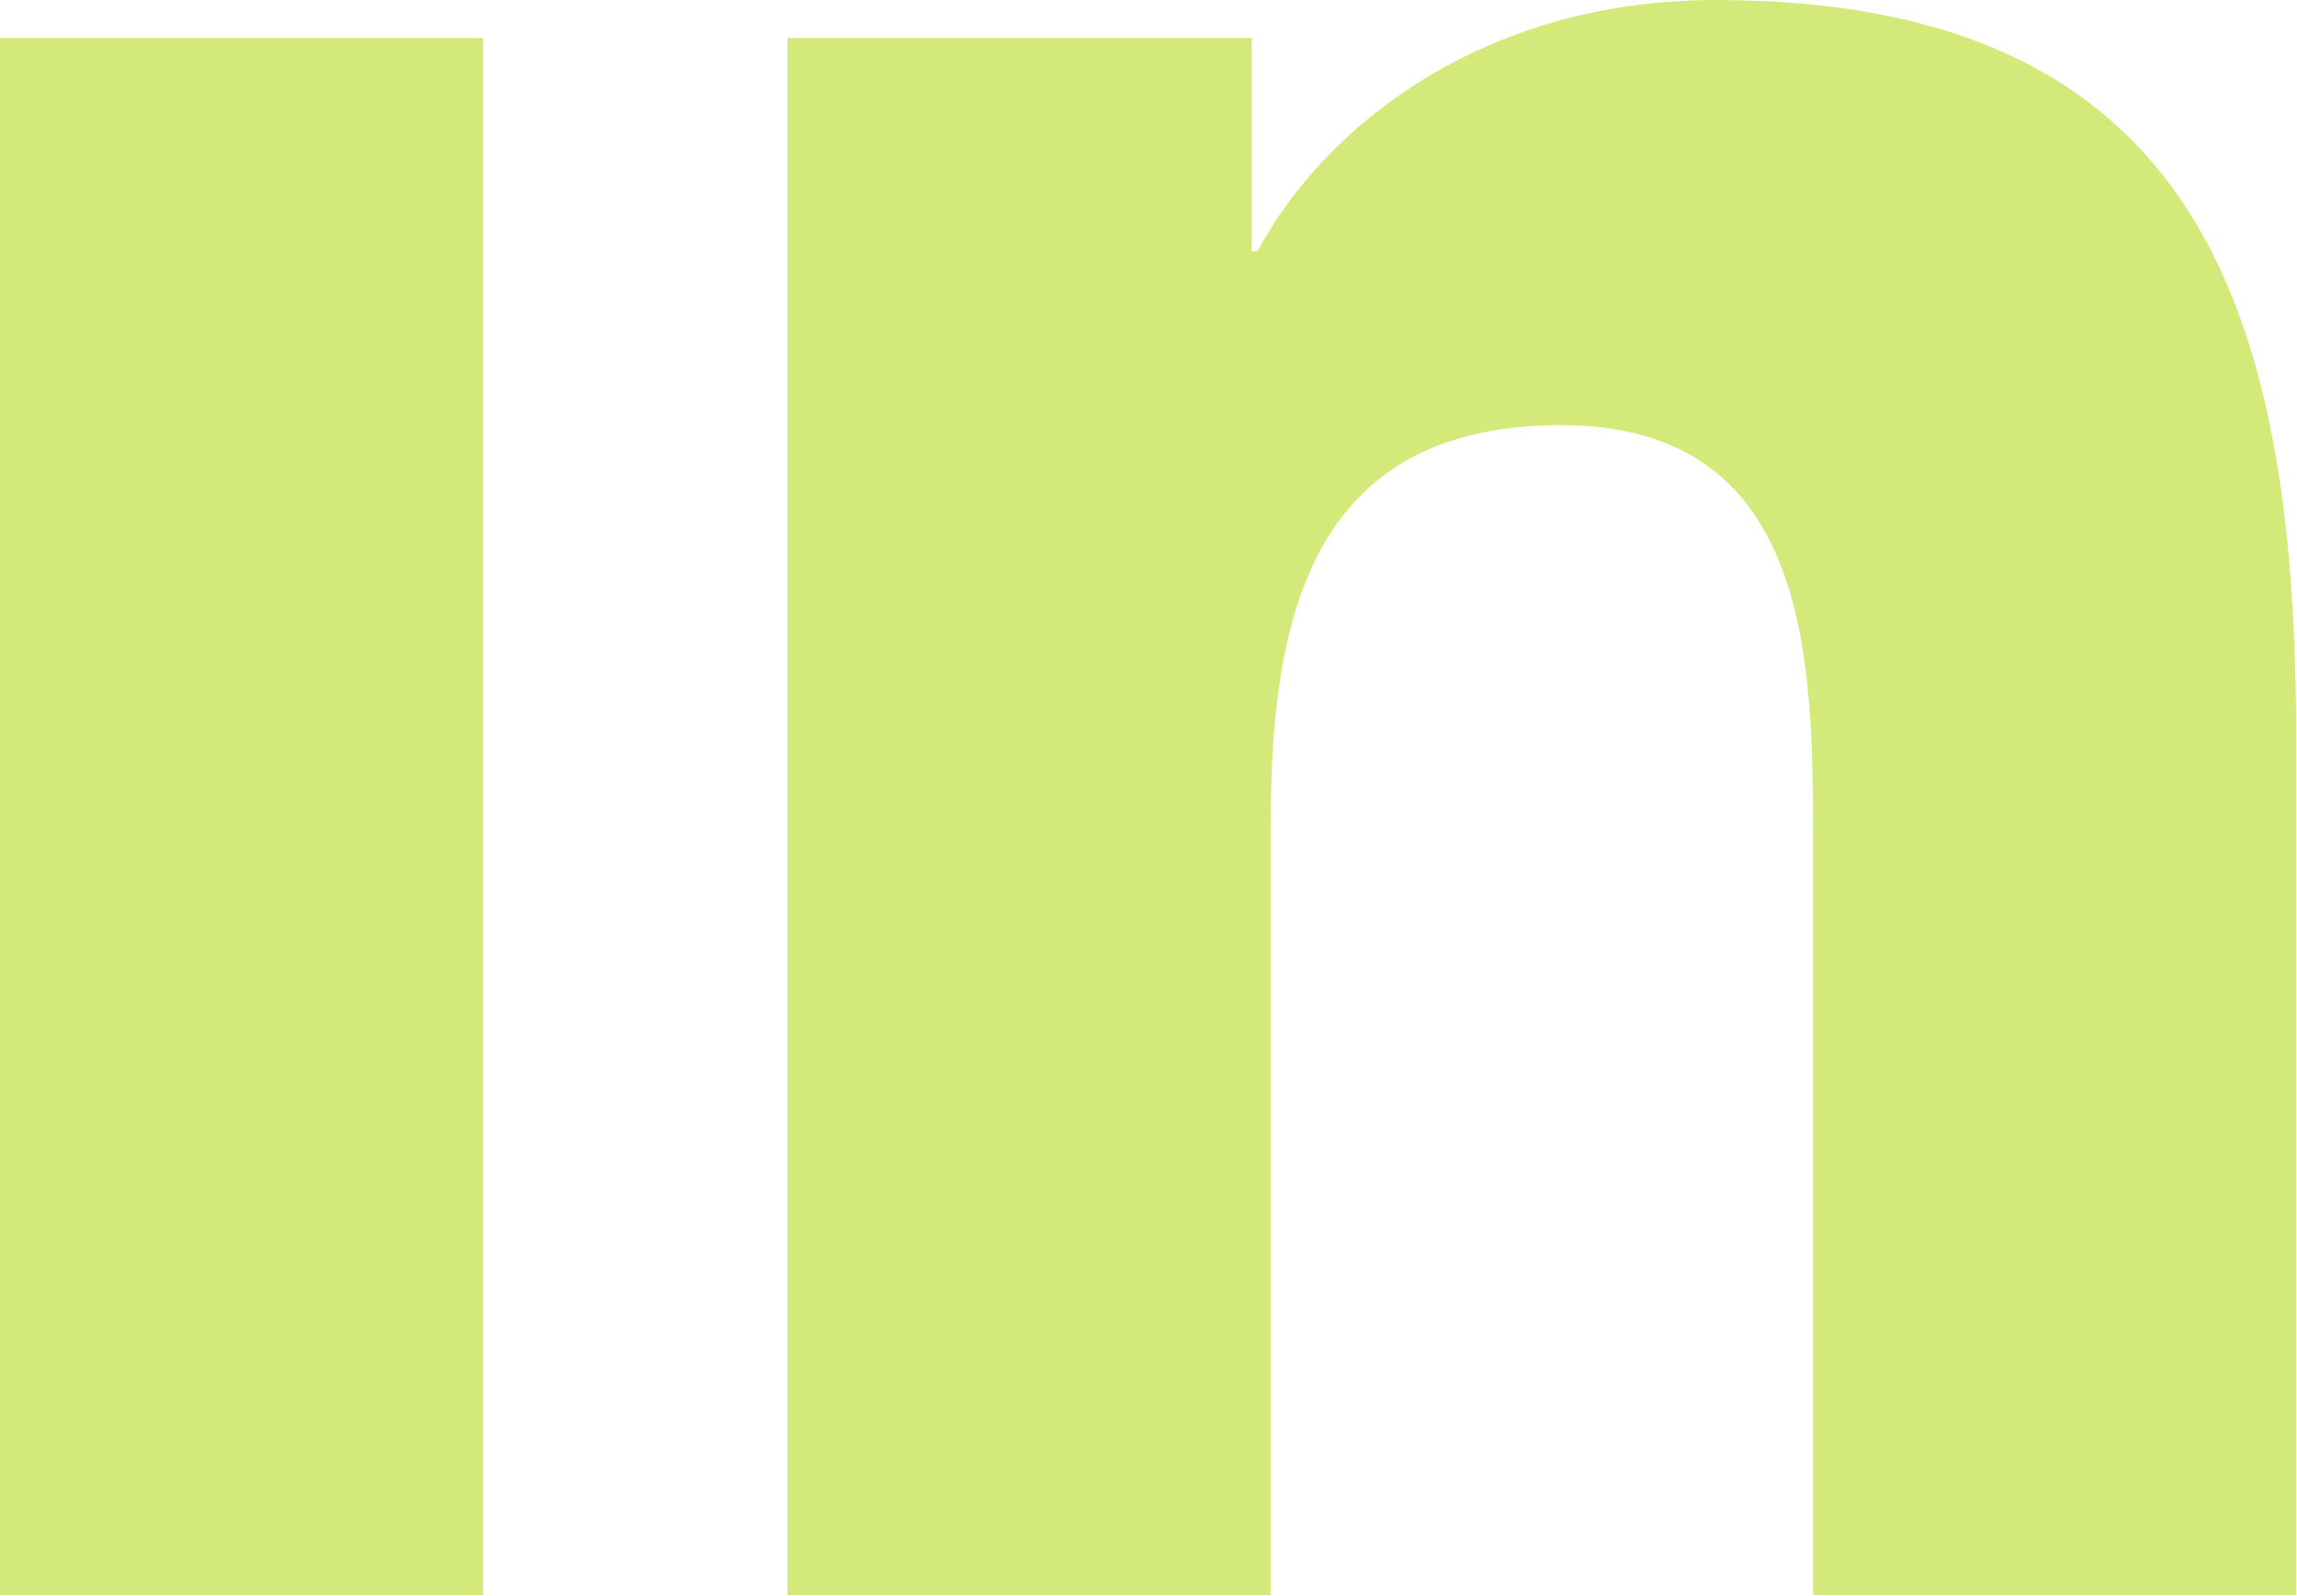 <svg width="19.397" height="13.477" viewBox="0 0 19.397 13.477" fill="none" xmlns="http://www.w3.org/2000/svg" xmlns:xlink="http://www.w3.org/1999/xlink">
	<desc>
			Created with Pixso.
	</desc>
	<defs/>
	<path id="Vector" d="M6.65 0.32L6.65 13.47L10.73 13.47L10.73 6.97C10.73 5.25 11.05 3.59 13.18 3.59C15.28 3.59 15.31 5.55 15.31 7.08L15.31 13.47L19.39 13.47L19.39 6.26C19.39 2.72 18.63 0 14.49 0C12.5 0 11.17 1.09 10.62 2.12L10.57 2.12L10.57 0.32L6.65 0.32ZM0 0.32L4.08 0.32L4.08 13.47L0 13.47L0 0.32Z" fill="#D3E97A" fill-opacity="1" fill-rule="nonzero"/>
</svg>

